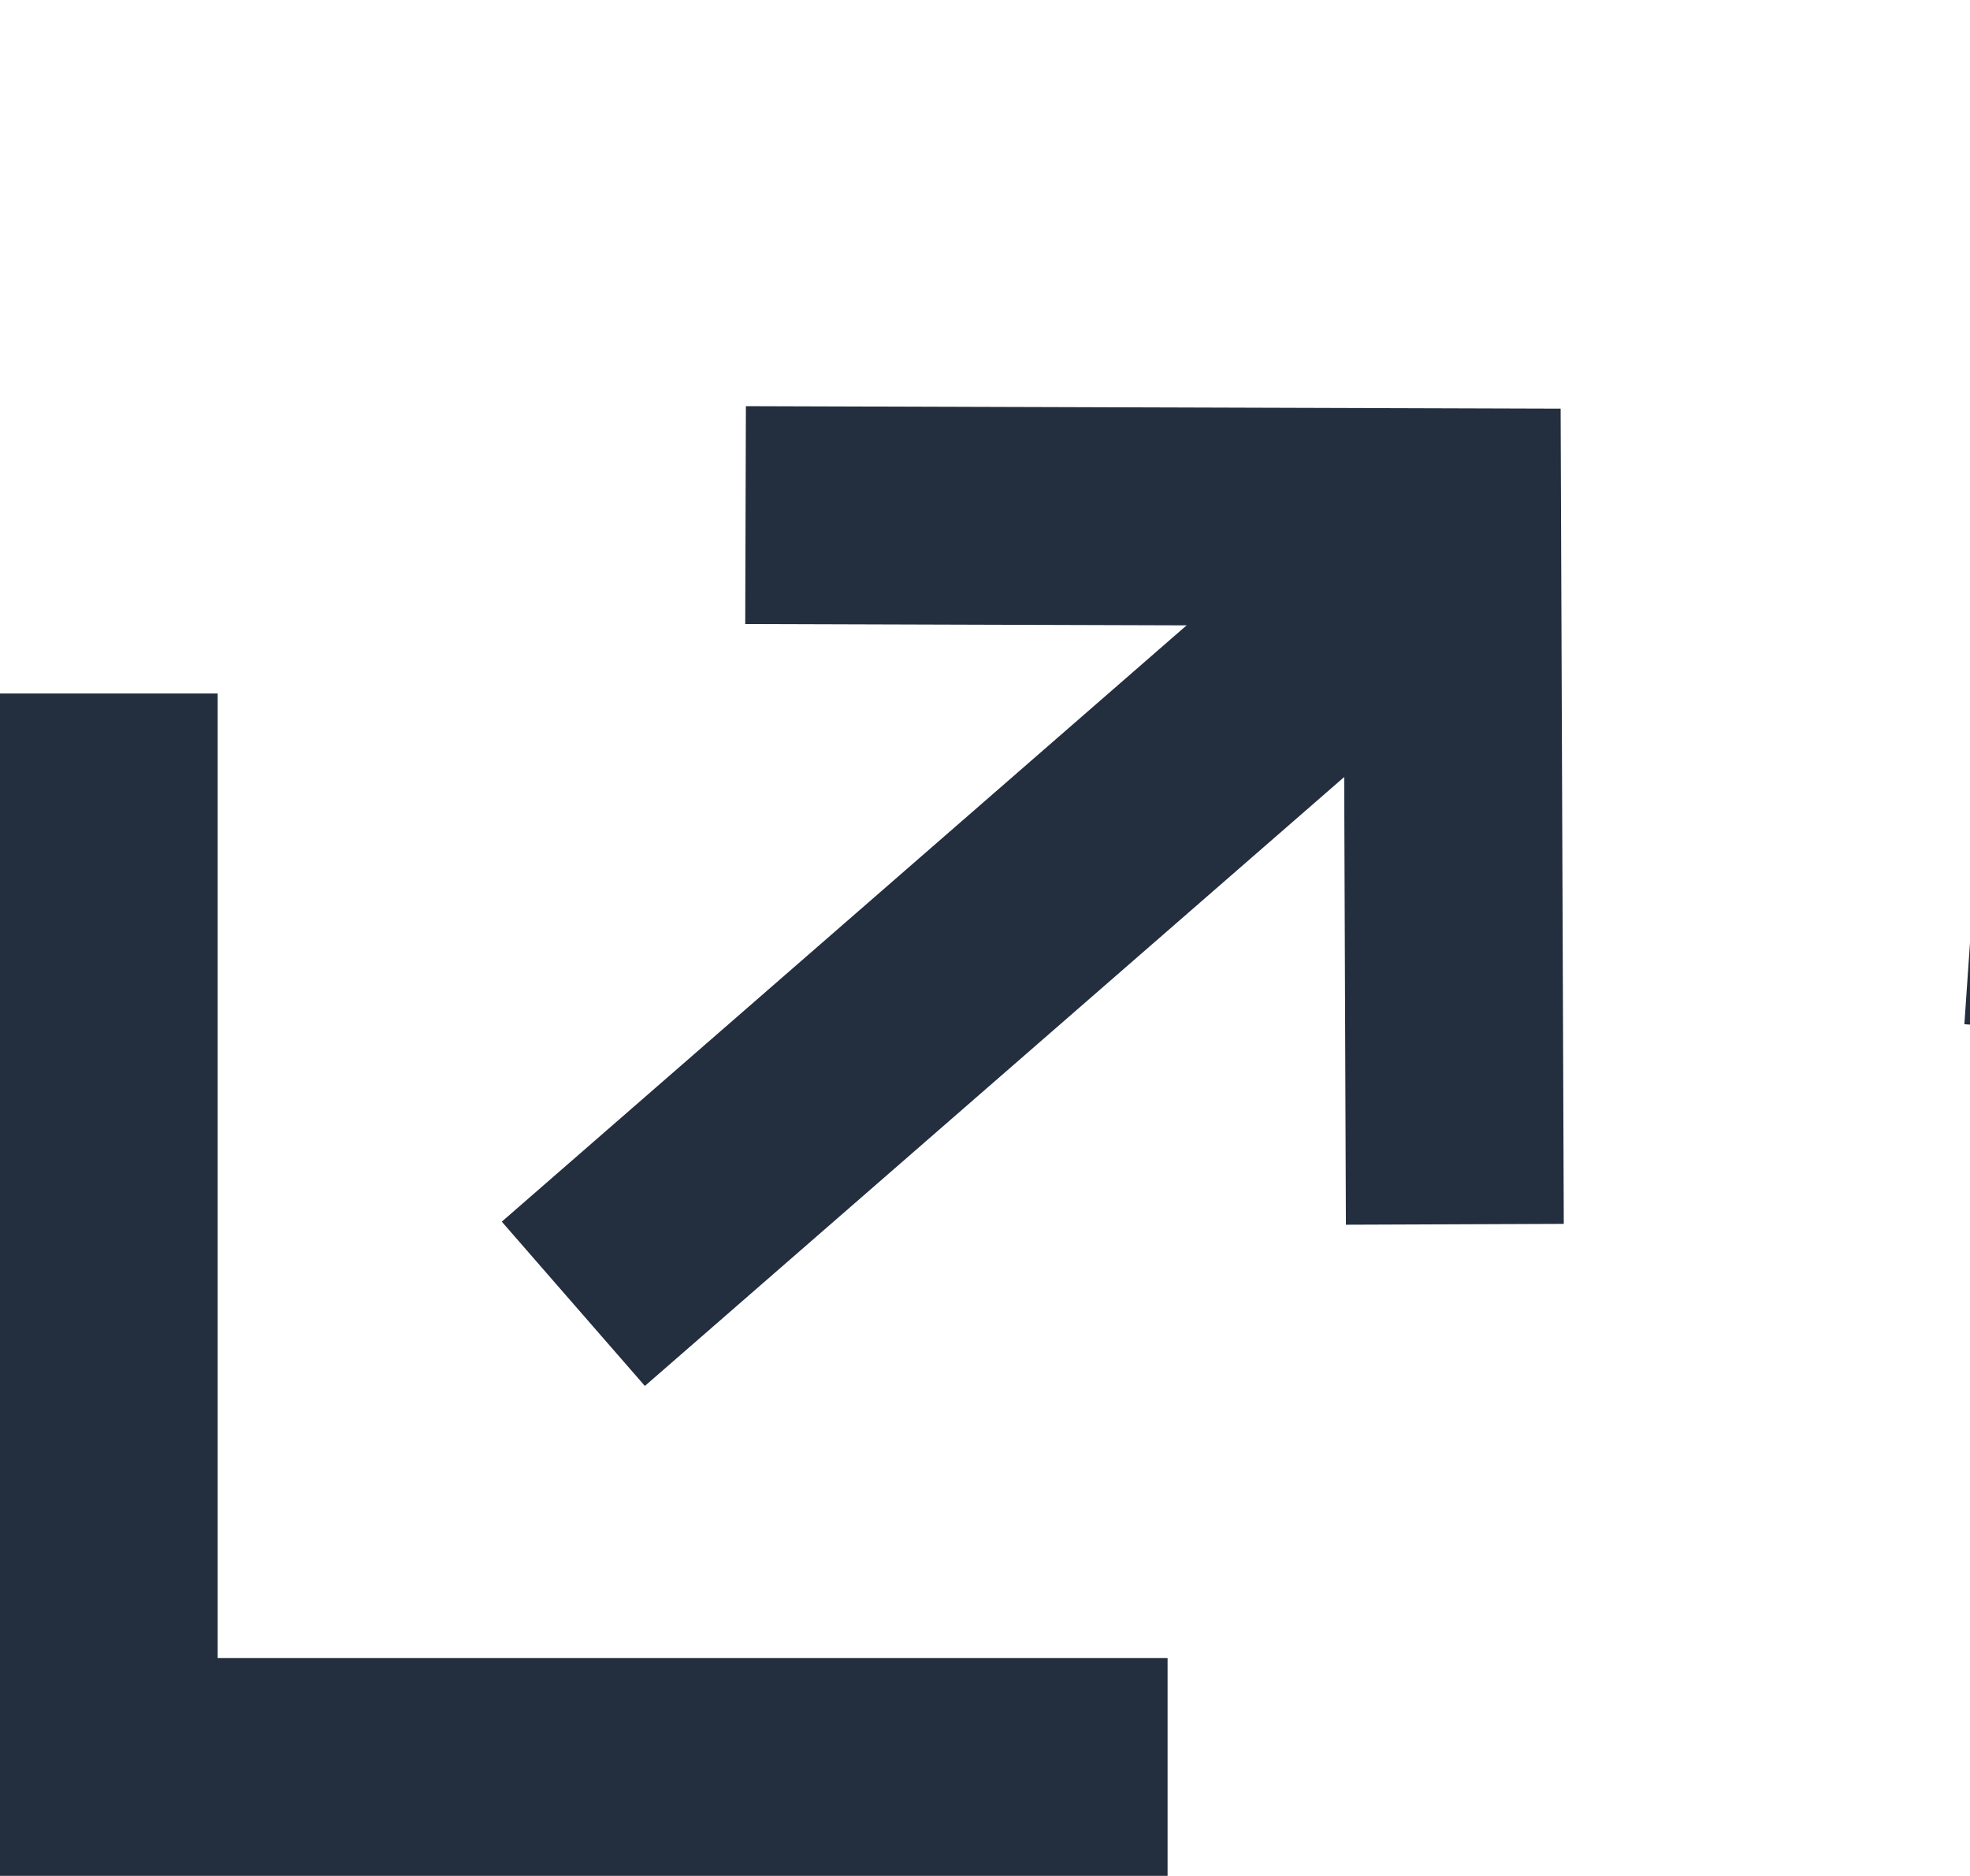 <svg xmlns="http://www.w3.org/2000/svg" width="18.084" height="17.222"><g data-name="Group 422" fill="none" stroke="#232E3E" stroke-width="2"><path data-name="Path 738" d="M19.03 9.472l.707-10.254"/><path data-name="Path 637" d="M6.844 4.729l6.486.02.025 6.491"/></g><path data-name="Path 737" d="M.998 6.367v9.855h9.72" fill="none" stroke="#232E3E" stroke-width="2"/><path data-name="Path 738" d="M5.263 11.97l7.751-6.75" fill="none" stroke="#232E3E" stroke-width="2"/></svg>